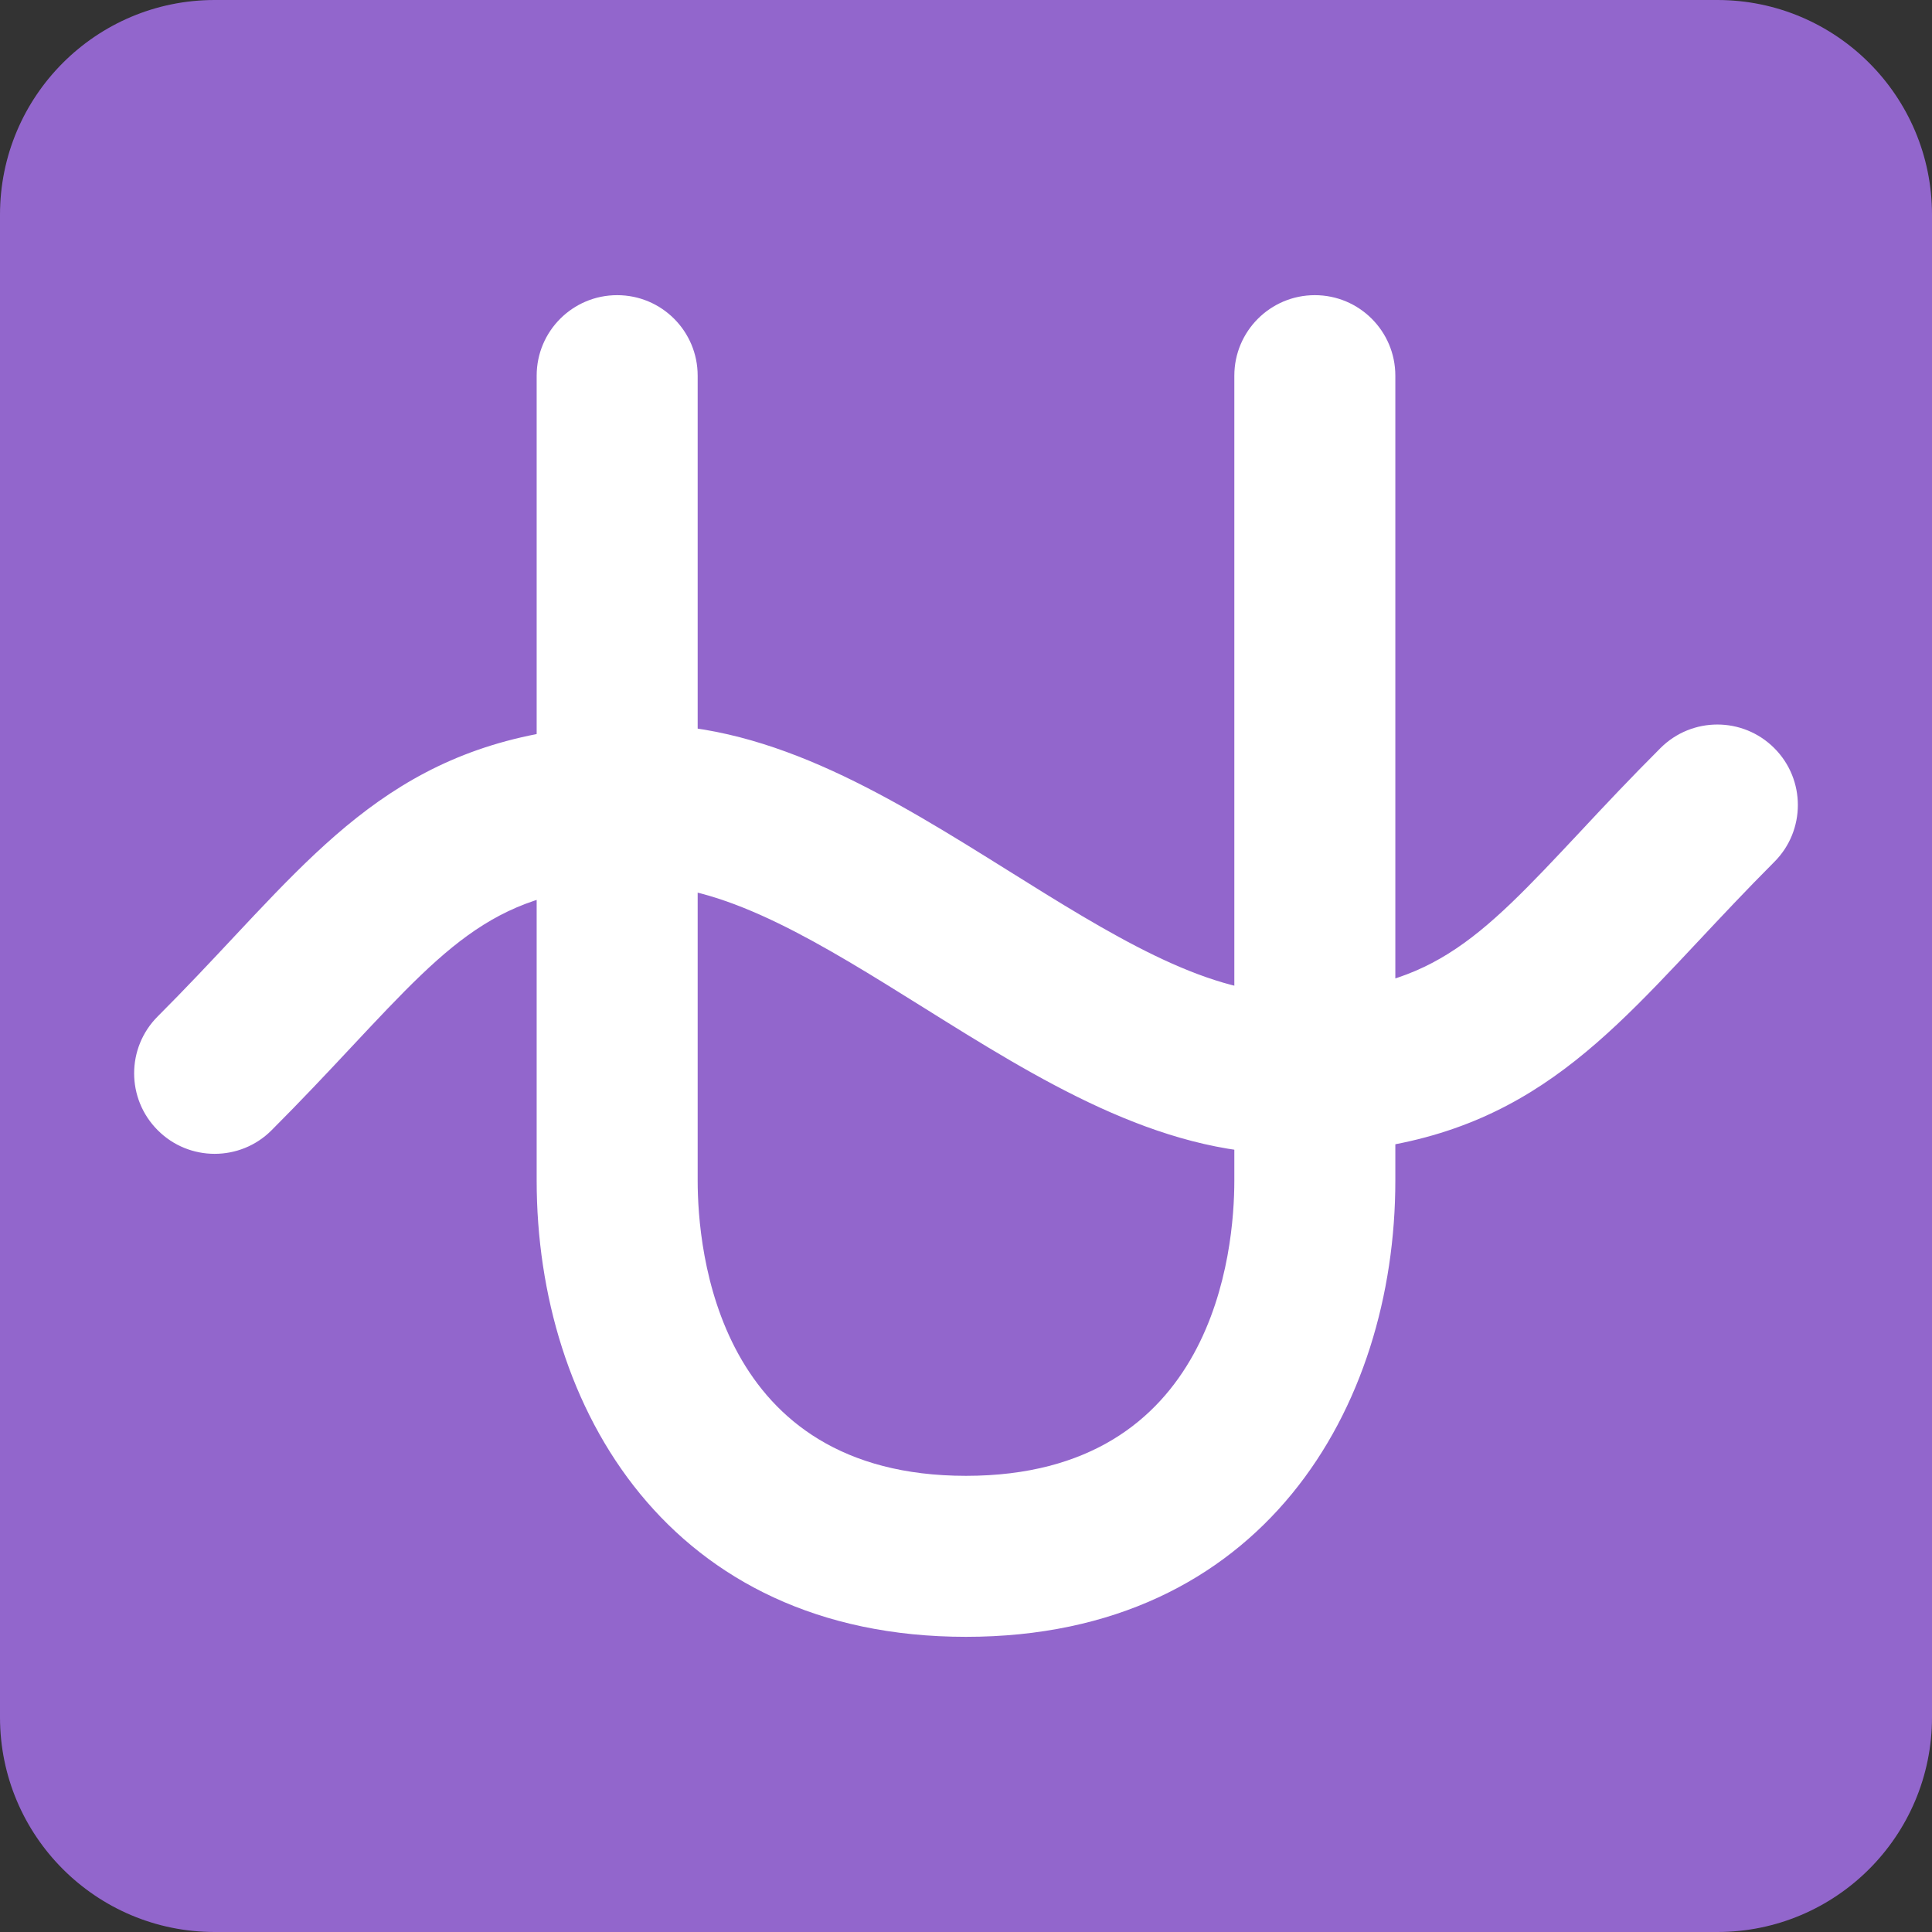 <svg viewBox="0 0 36 36" xmlns="http://www.w3.org/2000/svg"><rect x="0" y="0" width="36" height="36" fill="#333333" stroke="none"/><path d="M36 32c0 2.209-1.791 4-4 4H4c-2.209 0-4-1.791-4-4V4c0-2.209 1.791-4 4-4h28c2.209 0 4 1.791 4 4v28z" fill="#9266CC"/><path d="M18 30.5c-5.526 0-8-4.27-8-8.5V7c0-.829.671-1.5 1.5-1.5S13 6.171 13 7v15c0 1.29.36 5.5 5 5.5s5-4.21 5-5.5V7c0-.829.672-1.5 1.5-1.5S26 6.171 26 7v15c0 4.23-2.474 8.5-8 8.5z" fill="#FFF"/><path d="M4 21.5c-.384 0-.768-.146-1.061-.44-.586-.586-.586-1.535 0-2.121.525-.525.987-1.019 1.414-1.475C6.428 15.25 8.066 13.5 12 13.5c2.43 0 4.649 1.387 6.795 2.728C20.664 17.396 22.431 18.5 24 18.5c2.633 0 3.518-.945 5.457-3.015.447-.479.933-.996 1.483-1.545.586-.586 1.535-.586 2.121 0 .586.585.586 1.536 0 2.121-.524.525-.986 1.019-1.414 1.475C29.572 19.751 27.934 21.5 24 21.5c-2.431 0-4.649-1.387-6.795-2.728C15.335 17.604 13.57 16.5 12 16.5c-2.633 0-3.518.945-5.457 3.015-.448.479-.933.996-1.483 1.546-.292.293-.676.439-1.06.439z" fill="#FFF"/></svg>
